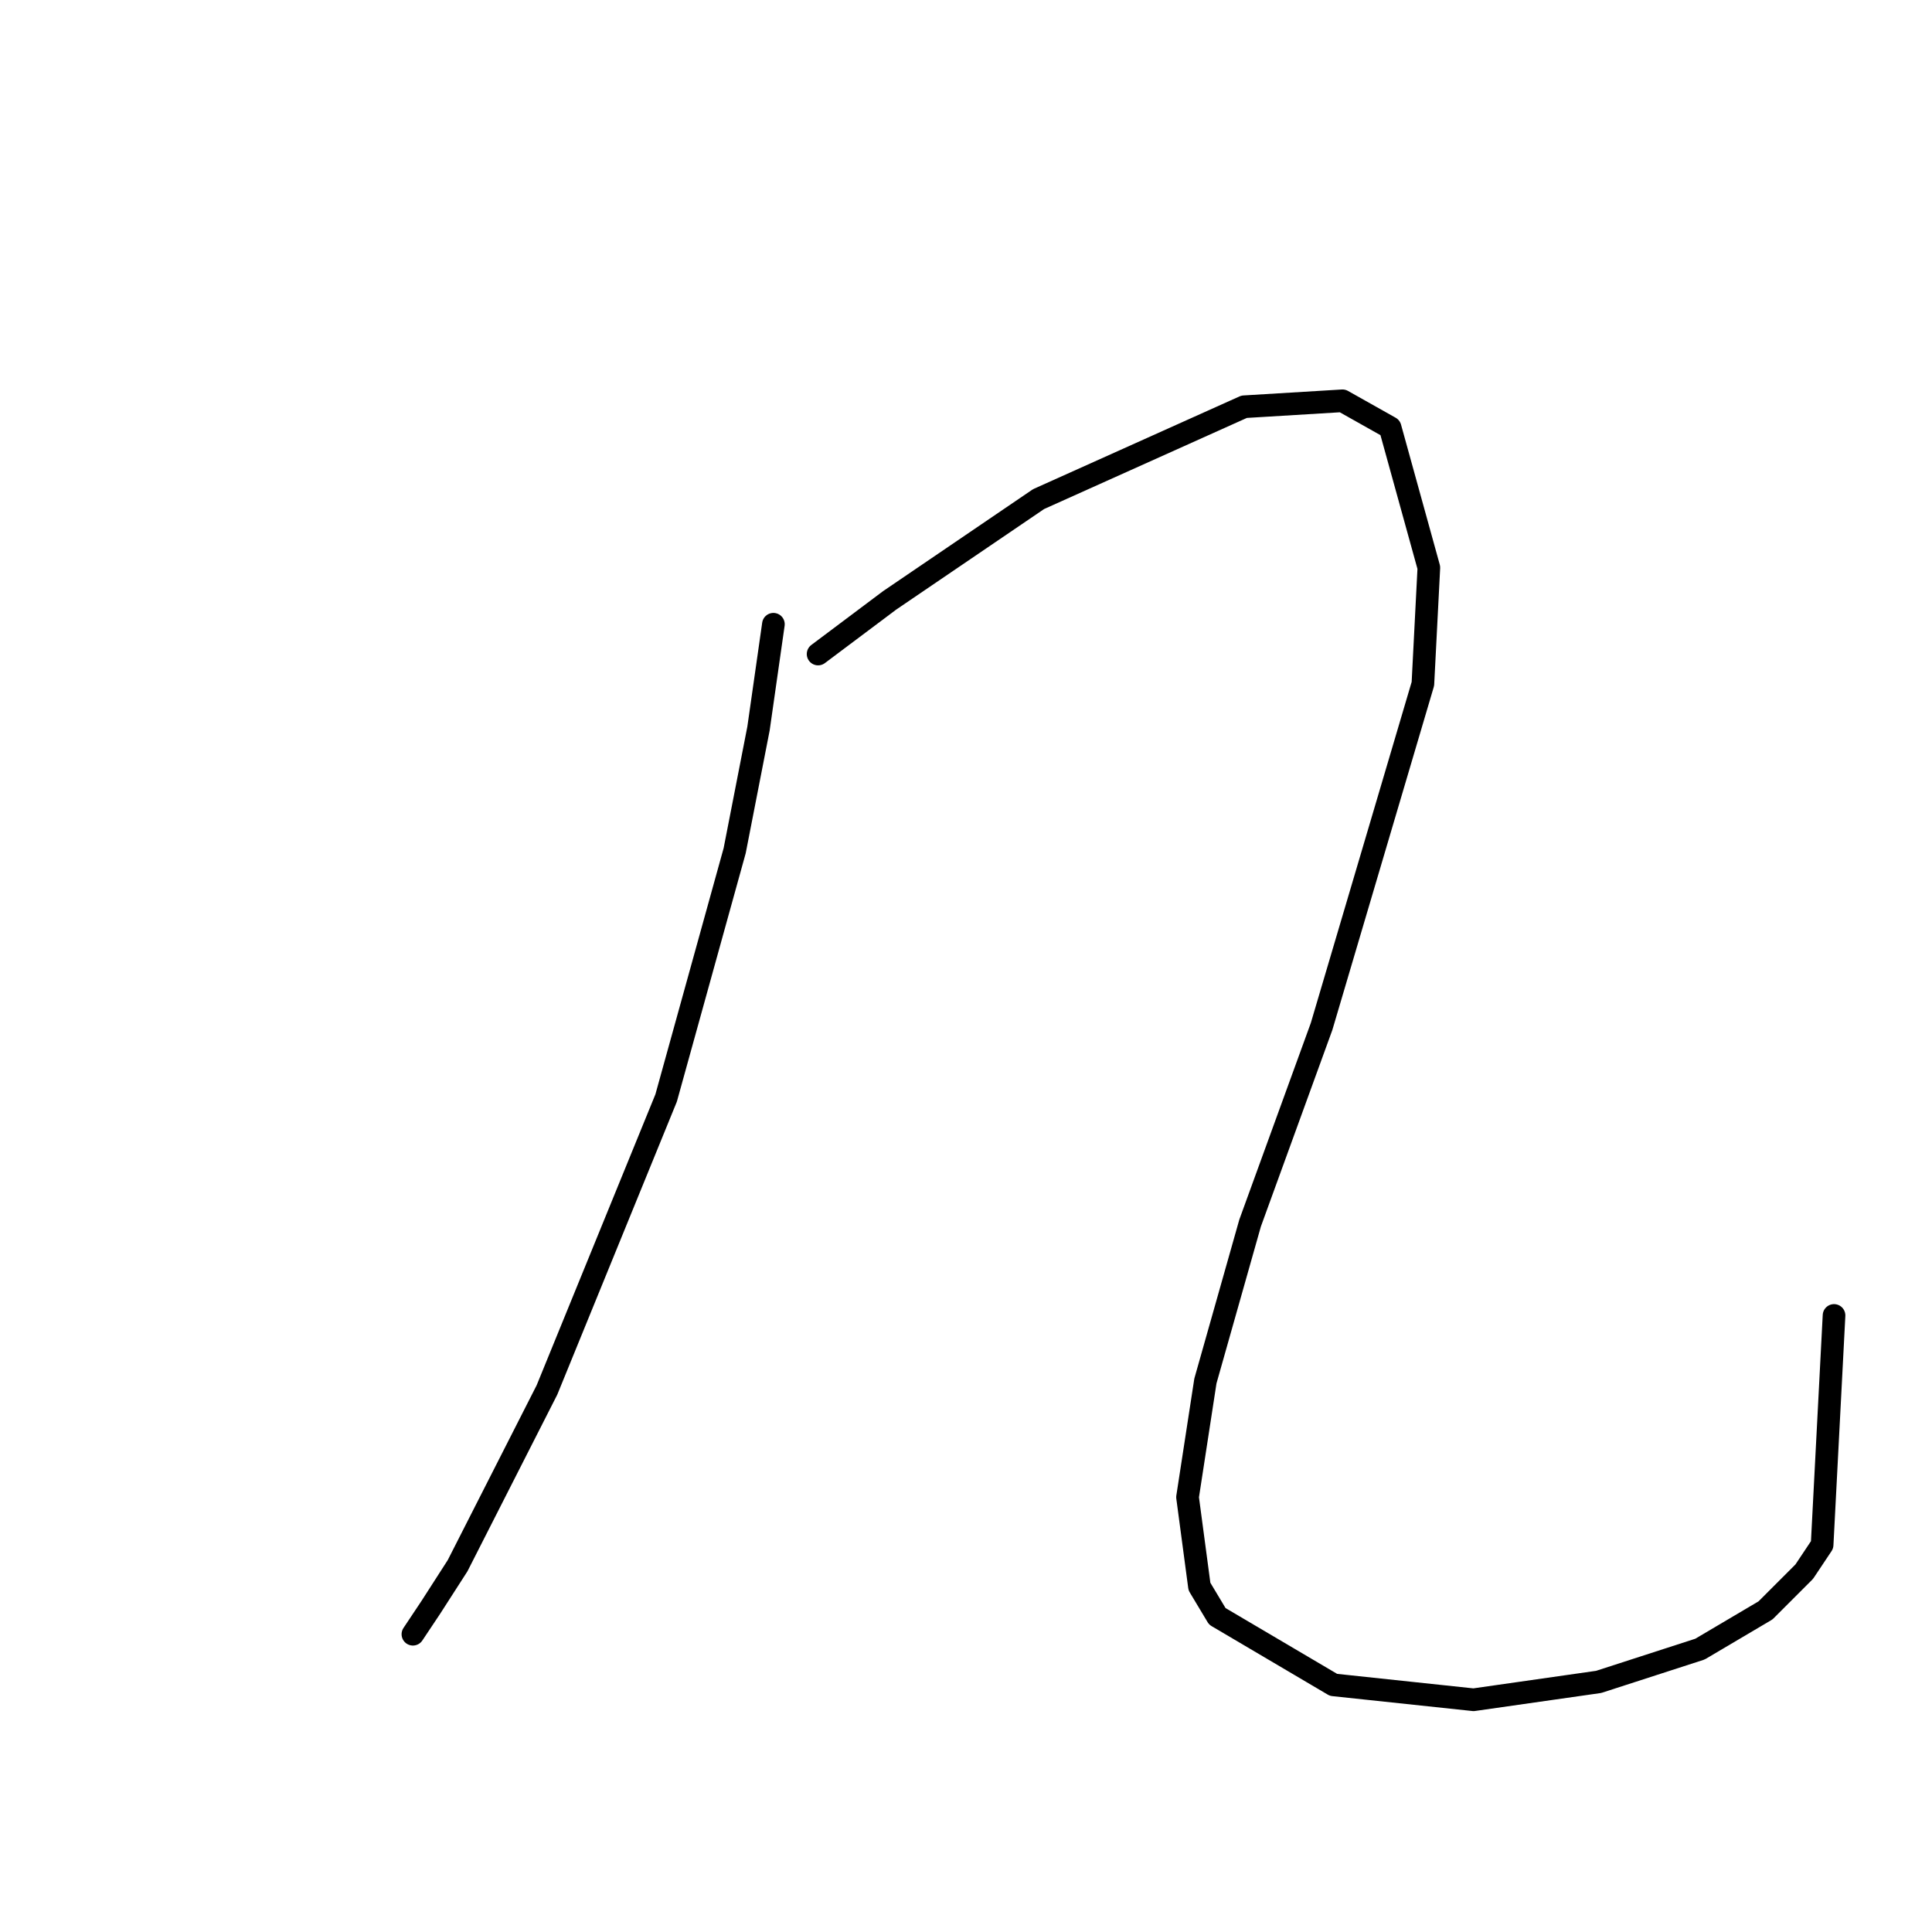 <?xml version="1.0" standalone="no"?>
    <svg width="256" height="256" xmlns="http://www.w3.org/2000/svg" version="1.1">
    <polyline stroke="black" stroke-width="3" stroke-linecap="round" fill="transparent" stroke-linejoin="round" points="102.48 82.715 100.506 96.532 97.348 112.718 88.268 145.484 72.477 184.172 60.634 207.463 57.081 212.99 54.713 216.543 54.713 216.543 " />
        <polyline stroke="black" stroke-width="3" stroke-linecap="round" fill="transparent" stroke-linejoin="round" points="108.402 86.663 117.876 79.557 137.615 66.135 164.854 53.897 177.882 53.107 184.198 56.66 189.33 75.215 188.541 90.611 175.118 136.01 165.644 162.065 159.722 182.988 157.354 198.384 158.933 210.227 161.301 214.175 176.697 223.254 195.252 225.228 211.832 222.86 225.254 218.517 233.939 213.385 239.071 208.253 241.44 204.7 243.019 174.303 243.019 174.303 " />
        </svg>